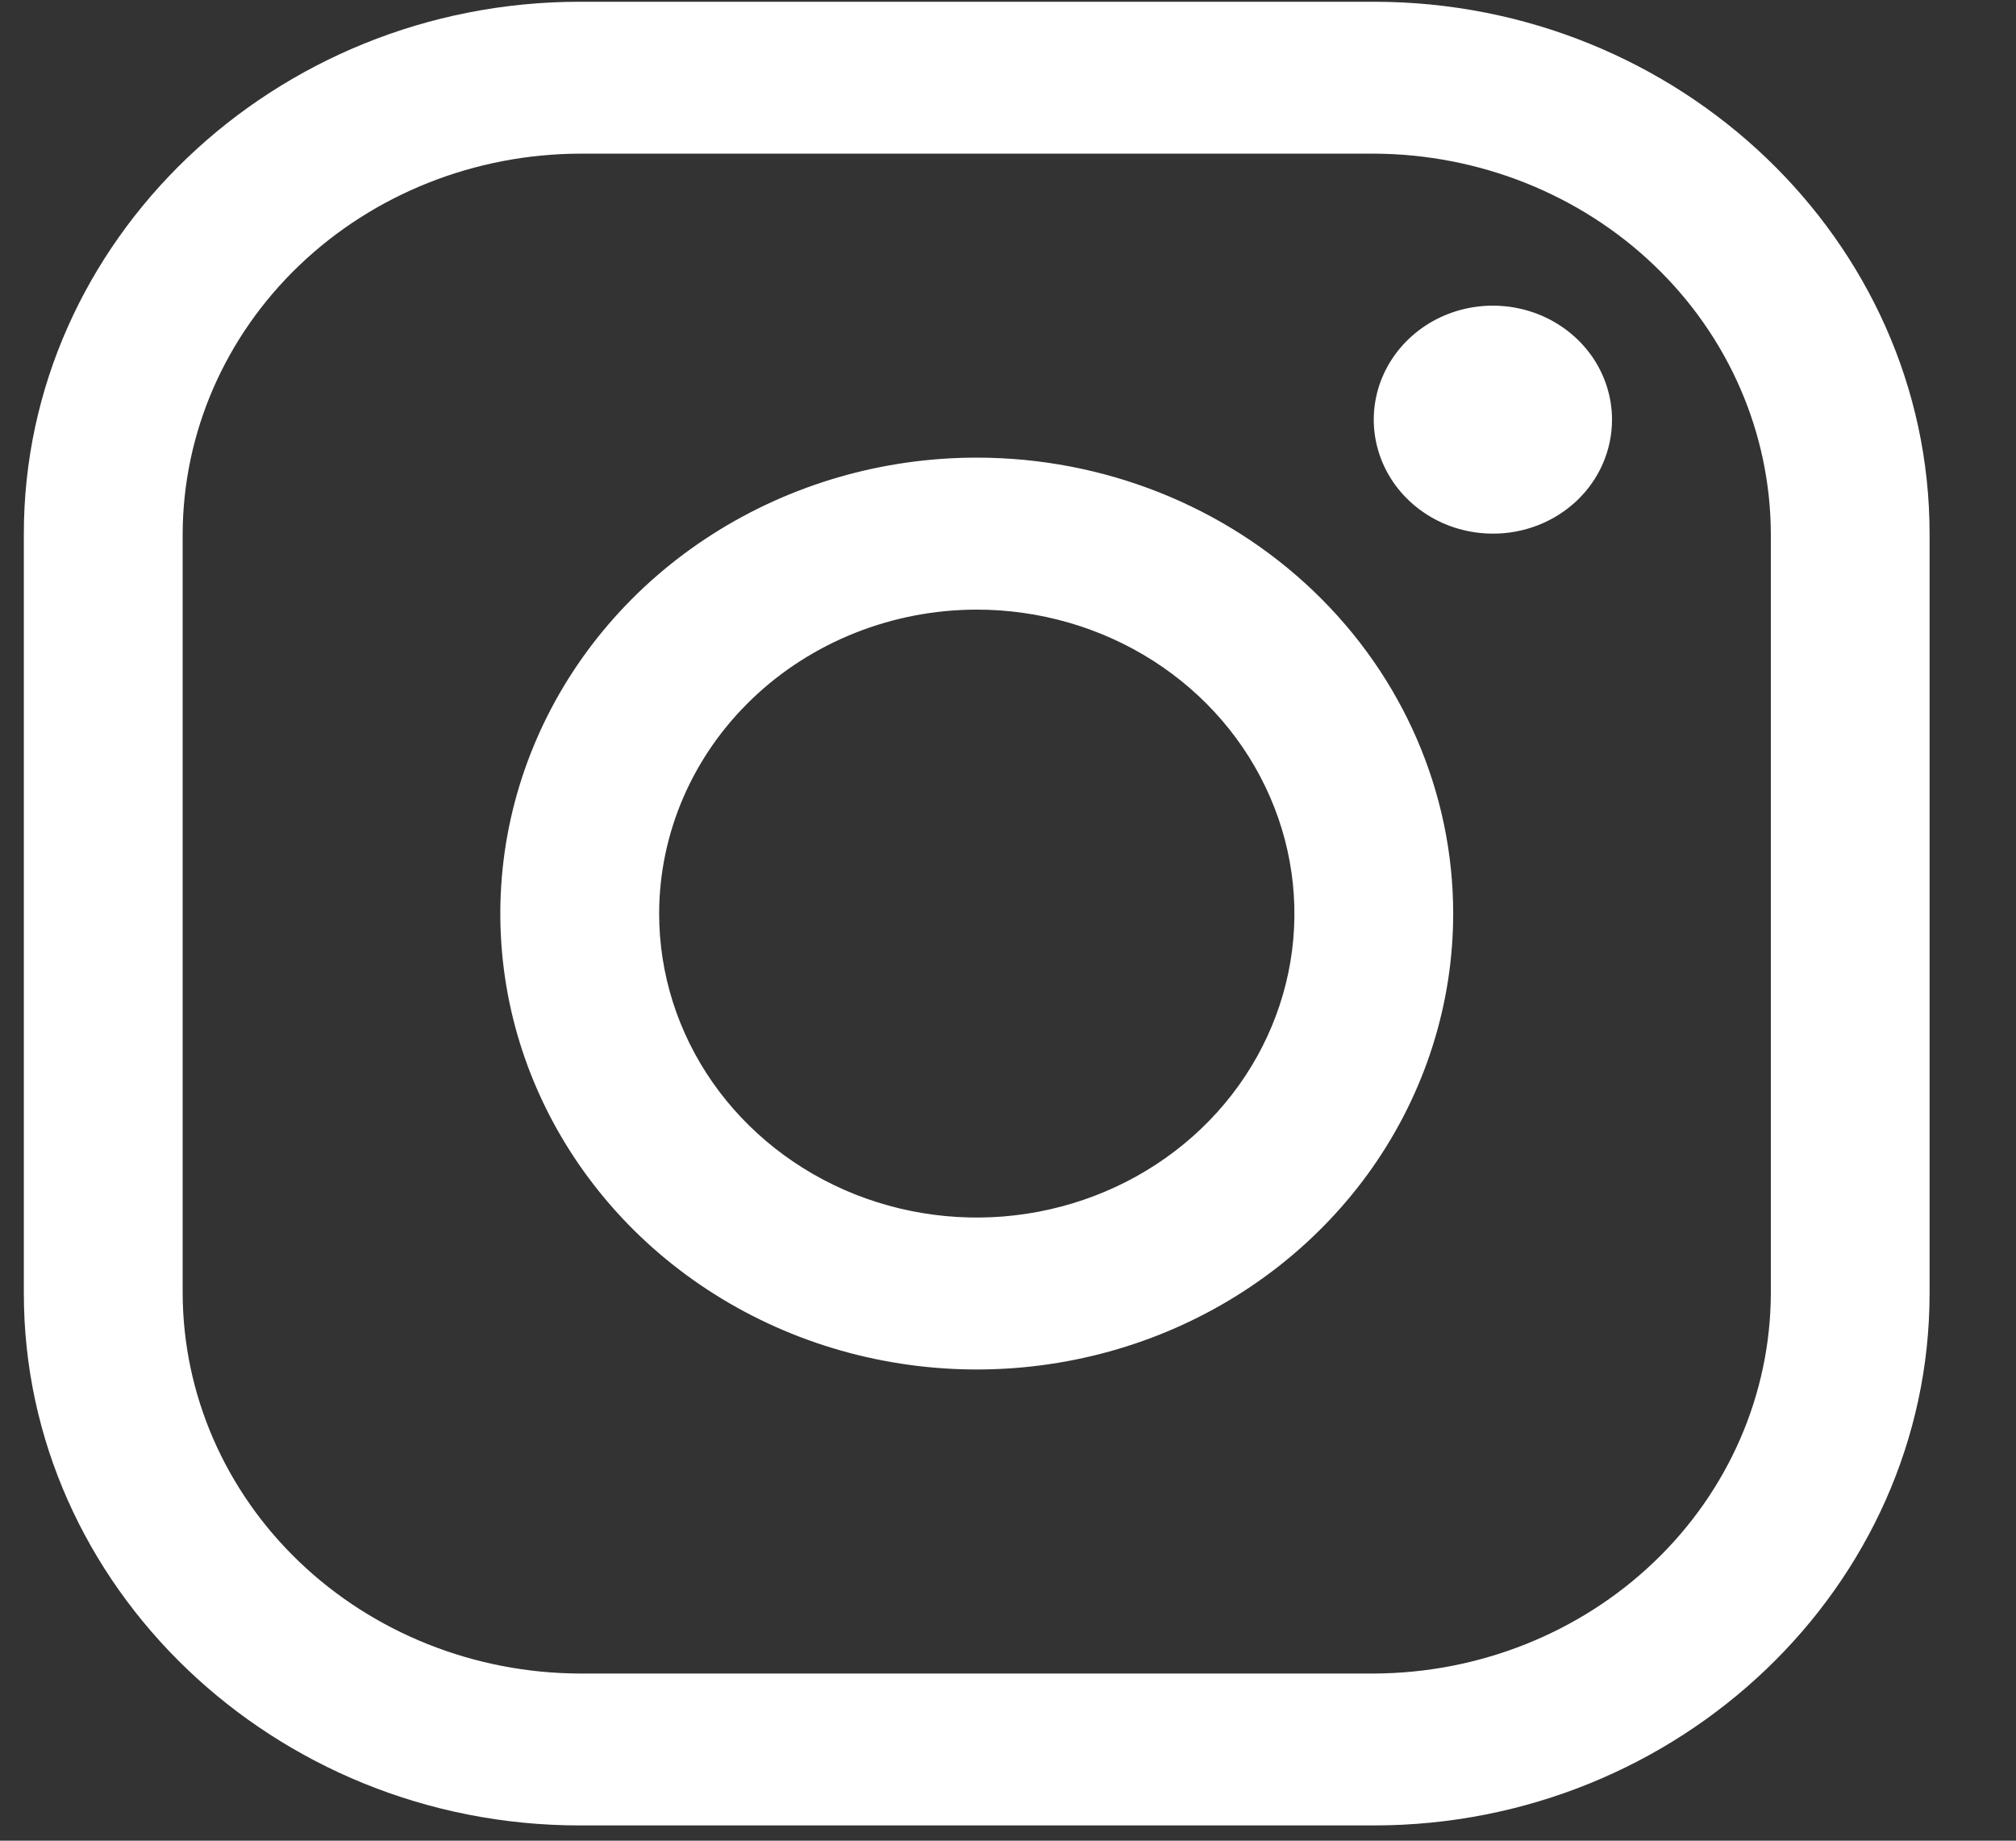 <svg width="23" height="21" viewBox="0 0 23 21" fill="none" xmlns="http://www.w3.org/2000/svg">
<rect x="0" y="0" width="23" height="21" fill="#333333" stroke="none"/>
<g id="Insta">
<path id="Vector" d="M15.673 1.753C16.873 1.757 18.023 2.215 18.872 3.027C19.721 3.839 20.199 4.94 20.203 6.088V14.758C20.199 15.906 19.721 17.007 18.872 17.819C18.023 18.631 16.873 19.089 15.673 19.093H6.614C5.414 19.089 4.264 18.631 3.415 17.819C2.566 17.007 2.088 15.906 2.084 14.758V6.088C2.088 4.94 2.566 3.839 3.415 3.027C4.264 2.215 5.414 1.757 6.614 1.753H15.673V1.753ZM15.673 0.02H6.614C3.126 0.02 0.272 2.75 0.272 6.088V14.758C0.272 18.095 3.126 20.826 6.614 20.826H15.673C19.161 20.826 22.014 18.095 22.014 14.758V6.088C22.014 2.75 19.161 0.02 15.673 0.02V0.02Z" fill="white"/>
<path id="Vector_2" d="M17.032 6.088C16.763 6.088 16.5 6.012 16.277 5.869C16.053 5.726 15.879 5.523 15.776 5.285C15.674 5.048 15.646 4.786 15.699 4.534C15.751 4.282 15.881 4.05 16.071 3.868C16.261 3.686 16.503 3.562 16.767 3.512C17.03 3.462 17.303 3.488 17.552 3.586C17.8 3.685 18.012 3.851 18.162 4.065C18.311 4.279 18.391 4.531 18.391 4.788C18.391 4.959 18.356 5.128 18.288 5.286C18.22 5.444 18.12 5.587 17.994 5.708C17.867 5.829 17.717 5.925 17.552 5.99C17.387 6.055 17.21 6.089 17.032 6.088V6.088ZM11.143 6.955C11.86 6.955 12.561 7.158 13.157 7.539C13.753 7.92 14.217 8.462 14.491 9.096C14.766 9.729 14.838 10.427 14.698 11.099C14.558 11.772 14.213 12.39 13.706 12.875C13.199 13.36 12.553 13.69 11.85 13.824C11.148 13.958 10.419 13.889 9.757 13.627C9.095 13.364 8.529 12.92 8.13 12.349C7.732 11.779 7.52 11.109 7.52 10.423C7.521 9.503 7.903 8.622 8.582 7.972C9.262 7.321 10.183 6.956 11.143 6.955V6.955ZM11.143 5.221C10.068 5.221 9.018 5.526 8.124 6.098C7.23 6.669 6.533 7.482 6.122 8.432C5.71 9.383 5.603 10.428 5.812 11.438C6.022 12.447 6.54 13.373 7.3 14.101C8.06 14.828 9.029 15.324 10.083 15.524C11.137 15.725 12.23 15.622 13.223 15.229C14.217 14.835 15.066 14.168 15.663 13.313C16.26 12.457 16.579 11.451 16.579 10.423C16.579 9.043 16.006 7.72 14.987 6.745C13.968 5.769 12.585 5.221 11.143 5.221V5.221Z" fill="white"/>
</g>
</svg>
